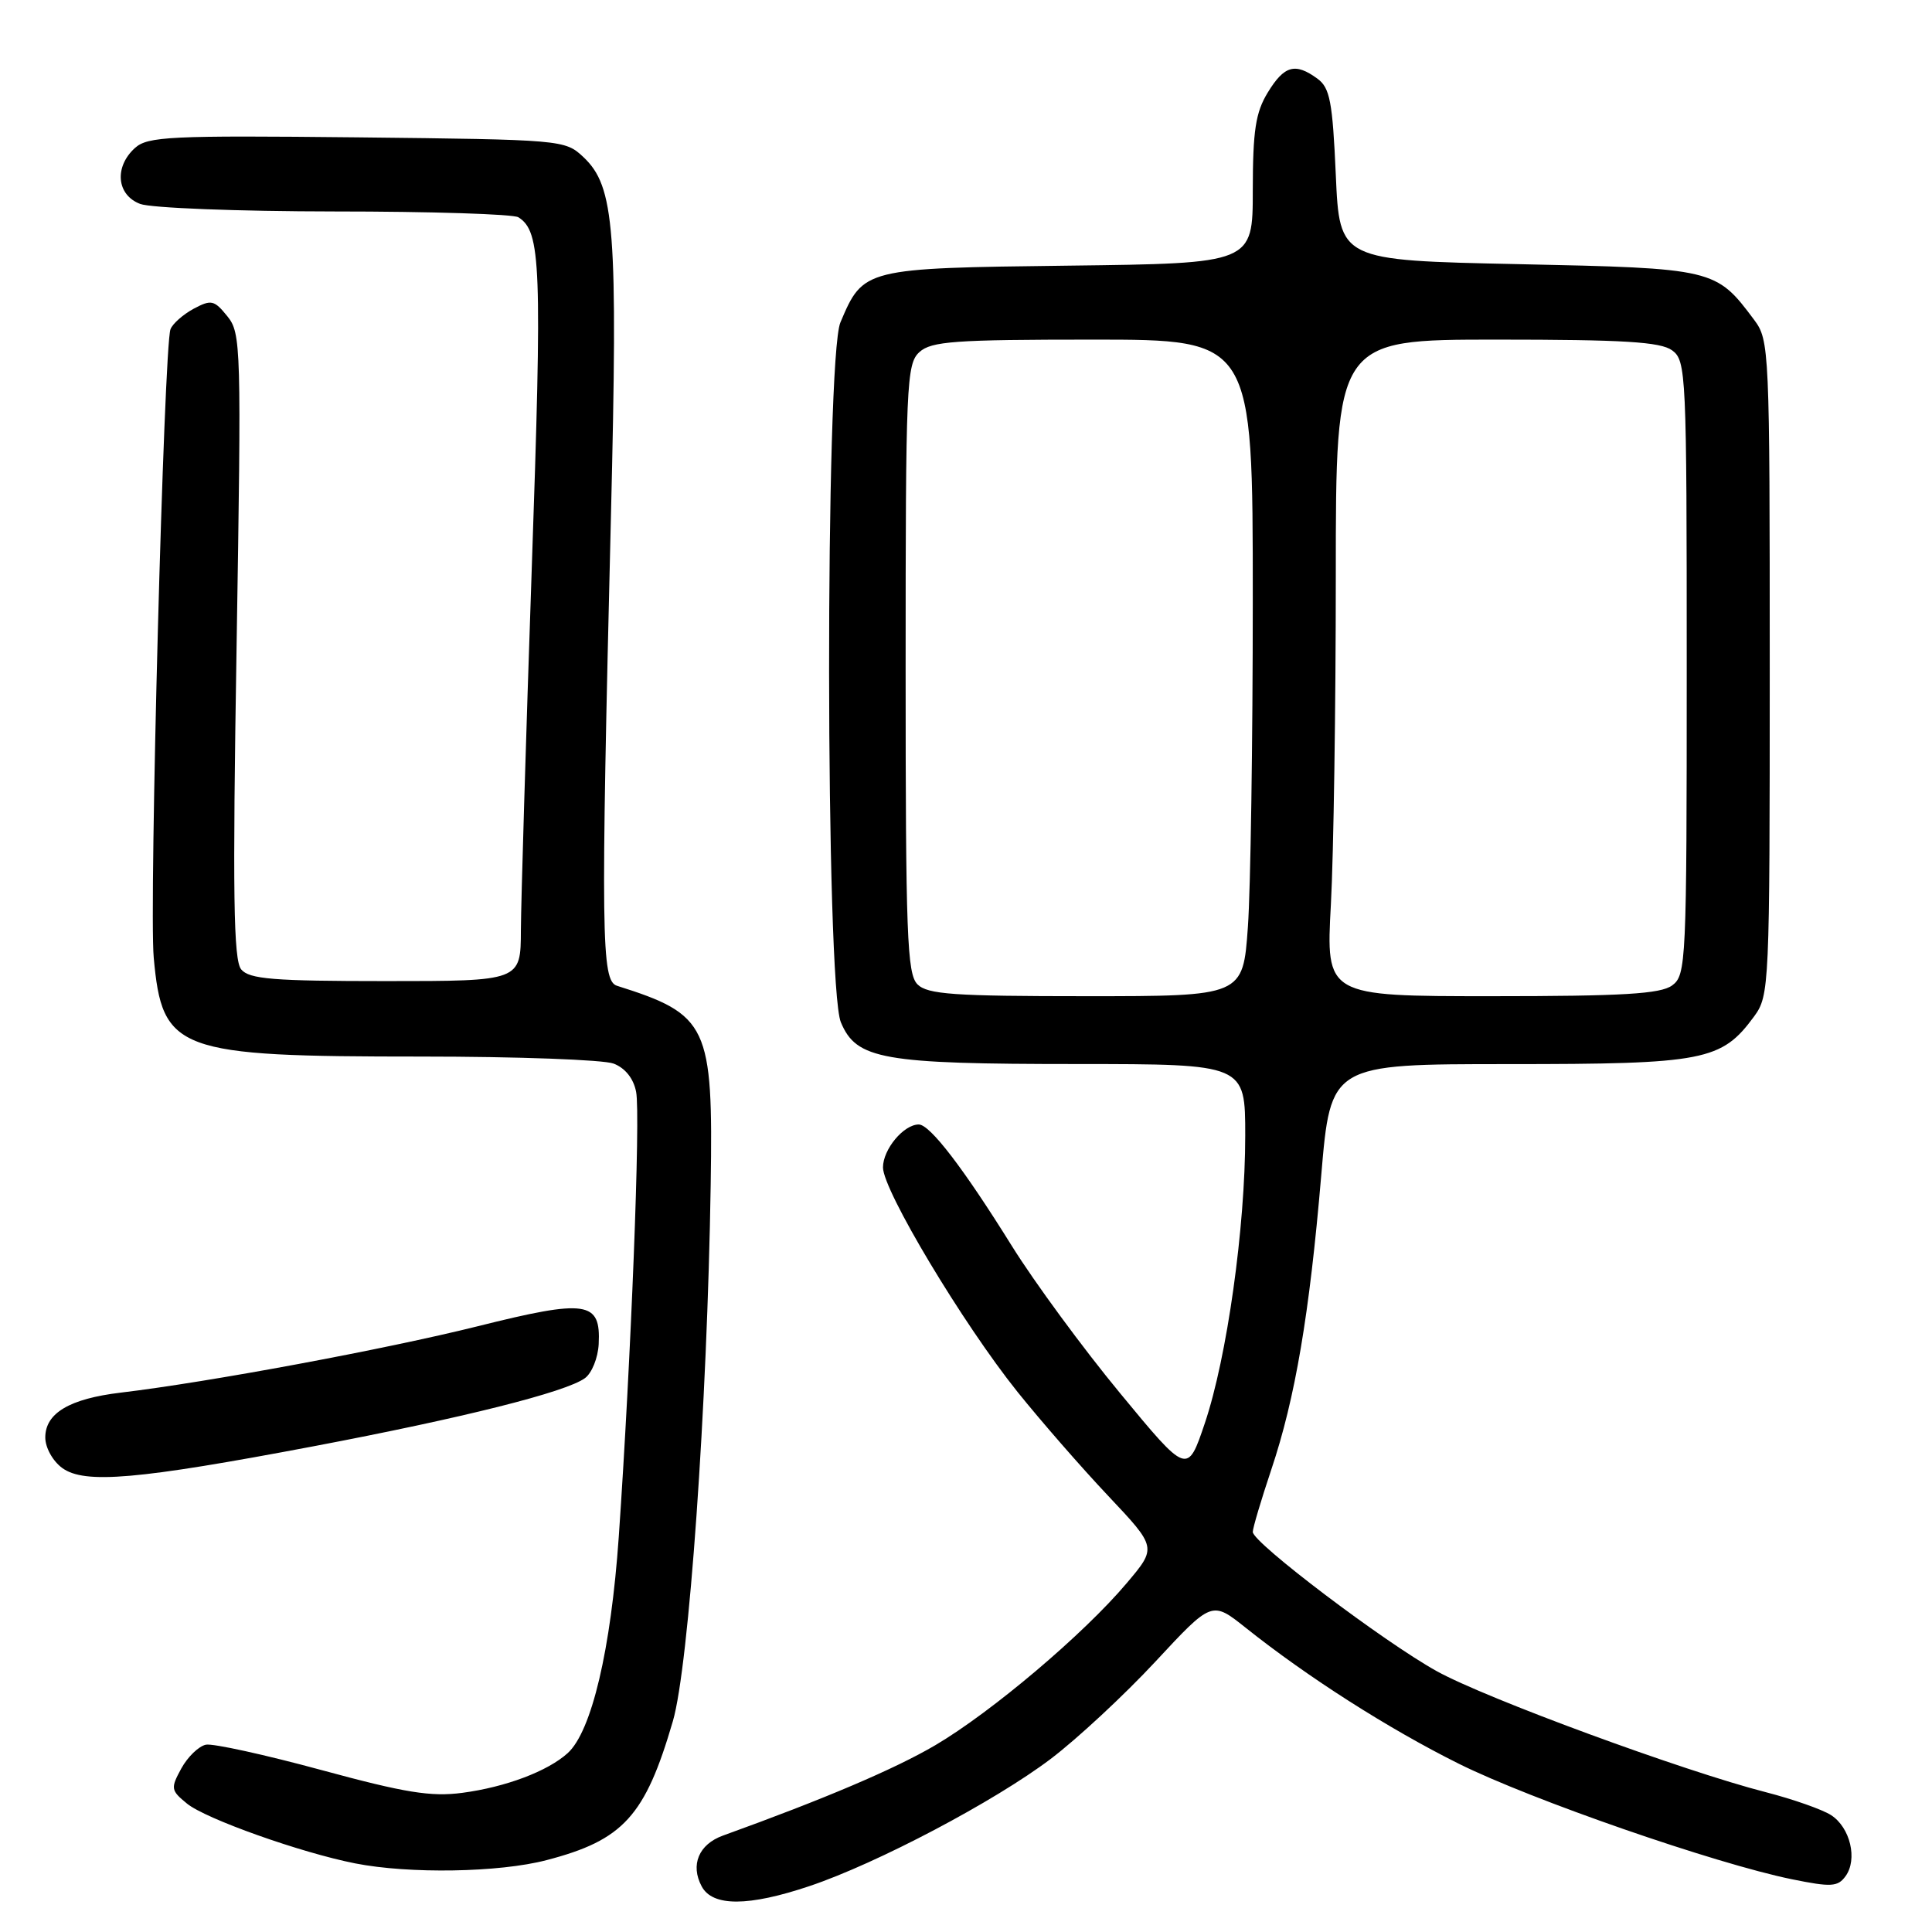 <?xml version="1.0" encoding="UTF-8" standalone="no"?>
<!DOCTYPE svg PUBLIC "-//W3C//DTD SVG 1.1//EN" "http://www.w3.org/Graphics/SVG/1.1/DTD/svg11.dtd" >
<svg xmlns="http://www.w3.org/2000/svg" xmlns:xlink="http://www.w3.org/1999/xlink" version="1.1" viewBox="0 0 256 256">
 <g >
 <path fill="currentColor"
d=" M 107.28 249.91 C 116.21 246.91 131.79 238.69 139.23 233.06 C 142.75 230.39 148.99 224.59 153.10 220.17 C 160.58 212.12 160.58 212.12 165.04 215.67 C 173.24 222.21 183.99 229.07 193.29 233.70 C 202.92 238.49 227.26 246.93 237.43 249.01 C 242.64 250.07 243.51 250.02 244.54 248.61 C 246.17 246.38 245.17 242.15 242.62 240.51 C 241.45 239.76 237.57 238.40 234.00 237.48 C 223.10 234.69 196.87 225.04 190.38 221.44 C 183.36 217.55 166.00 204.41 166.00 202.99 C 166.00 202.47 167.11 198.74 168.46 194.71 C 171.62 185.29 173.51 174.18 175.07 155.75 C 176.32 141.00 176.32 141.00 199.91 141.00 C 225.86 141.00 228.11 140.56 232.43 134.68 C 234.45 131.92 234.50 130.77 234.50 88.50 C 234.50 46.27 234.45 45.08 232.44 42.39 C 227.37 35.60 227.16 35.55 201.18 35.00 C 177.50 34.50 177.50 34.50 177.00 23.17 C 176.57 13.44 176.22 11.63 174.56 10.42 C 171.62 8.27 170.17 8.68 167.99 12.25 C 166.37 14.90 166.01 17.29 166.00 25.20 C 166.00 34.90 166.00 34.90 141.60 35.20 C 114.49 35.53 114.39 35.56 111.36 42.72 C 109.32 47.53 109.38 130.57 111.42 135.46 C 113.48 140.38 116.90 140.99 142.75 140.99 C 165.00 141.00 165.00 141.00 165.00 150.47 C 165.00 162.67 162.58 179.88 159.65 188.57 C 157.34 195.42 157.34 195.42 148.42 184.61 C 143.51 178.67 137.08 169.91 134.11 165.15 C 127.67 154.80 123.23 149.00 121.74 149.00 C 119.74 149.00 117.00 152.29 117.00 154.69 C 117.00 157.73 127.60 175.42 134.83 184.44 C 137.89 188.25 143.29 194.45 146.84 198.21 C 153.29 205.05 153.29 205.05 149.30 209.77 C 143.64 216.49 131.39 226.86 123.93 231.25 C 118.57 234.40 109.25 238.37 95.78 243.23 C 92.59 244.39 91.45 247.11 92.98 249.96 C 94.42 252.65 99.17 252.64 107.28 249.91 Z  M 72.41 246.48 C 82.60 243.83 85.49 240.64 89.16 228.06 C 91.28 220.80 93.72 186.24 94.17 157.00 C 94.50 135.85 93.84 134.44 81.75 130.62 C 79.67 129.96 79.60 124.07 80.95 68.50 C 81.88 30.29 81.46 24.72 77.29 20.80 C 74.87 18.53 74.49 18.50 47.30 18.20 C 22.52 17.94 19.57 18.08 17.88 19.61 C 15.11 22.12 15.45 25.84 18.57 27.02 C 19.98 27.56 31.56 28.01 44.32 28.02 C 57.07 28.02 68.03 28.37 68.69 28.79 C 71.69 30.69 71.85 35.06 70.45 75.63 C 69.68 98.11 69.04 119.54 69.02 123.25 C 69.00 130.00 69.00 130.00 51.12 130.00 C 36.21 130.00 33.03 129.74 31.96 128.45 C 30.94 127.22 30.81 118.53 31.35 85.58 C 31.99 45.89 31.95 44.15 30.12 41.90 C 28.38 39.75 27.99 39.67 25.66 40.91 C 24.26 41.67 22.87 42.89 22.59 43.63 C 21.72 45.89 19.74 120.06 20.37 126.89 C 21.50 139.32 23.36 140.00 55.88 140.00 C 68.52 140.00 79.97 140.42 81.30 140.93 C 82.83 141.51 83.95 142.90 84.29 144.68 C 84.89 147.69 83.61 180.25 81.99 203.63 C 80.95 218.59 78.39 229.43 75.22 232.30 C 72.57 234.70 67.00 236.80 61.26 237.56 C 57.12 238.11 53.67 237.55 42.59 234.54 C 35.12 232.51 28.23 231.00 27.29 231.18 C 26.34 231.37 24.88 232.78 24.03 234.32 C 22.59 236.96 22.63 237.23 24.77 238.98 C 27.22 241.00 39.89 245.50 47.07 246.91 C 54.24 248.32 66.14 248.12 72.41 246.48 Z  M 41.65 191.62 C 61.35 187.88 74.99 184.46 77.51 182.61 C 78.42 181.95 79.24 179.92 79.33 178.09 C 79.62 172.40 77.76 172.12 63.28 175.74 C 51.08 178.78 27.74 183.13 16.00 184.53 C 9.21 185.34 6.00 187.25 6.00 190.47 C 6.00 191.82 6.99 193.60 8.25 194.52 C 11.21 196.67 18.21 196.06 41.65 191.62 Z  M 121.57 130.43 C 120.19 129.05 120.00 123.86 120.00 88.58 C 120.00 50.84 120.11 48.21 121.83 46.65 C 123.41 45.22 126.53 45.00 144.83 45.00 C 166.00 45.00 166.00 45.00 166.00 79.35 C 166.00 98.24 165.71 117.81 165.35 122.85 C 164.70 132.00 164.70 132.00 143.92 132.00 C 126.37 132.00 122.90 131.76 121.57 130.43 Z  M 176.35 119.84 C 176.71 113.16 177.00 93.58 177.00 76.34 C 177.00 45.00 177.00 45.00 198.31 45.00 C 215.13 45.00 220.03 45.30 221.56 46.42 C 223.43 47.78 223.50 49.40 223.50 88.50 C 223.50 127.60 223.43 129.22 221.56 130.58 C 220.02 131.70 215.04 132.00 197.66 132.00 C 175.69 132.00 175.69 132.00 176.35 119.84 Z "/>
</g>
</svg>